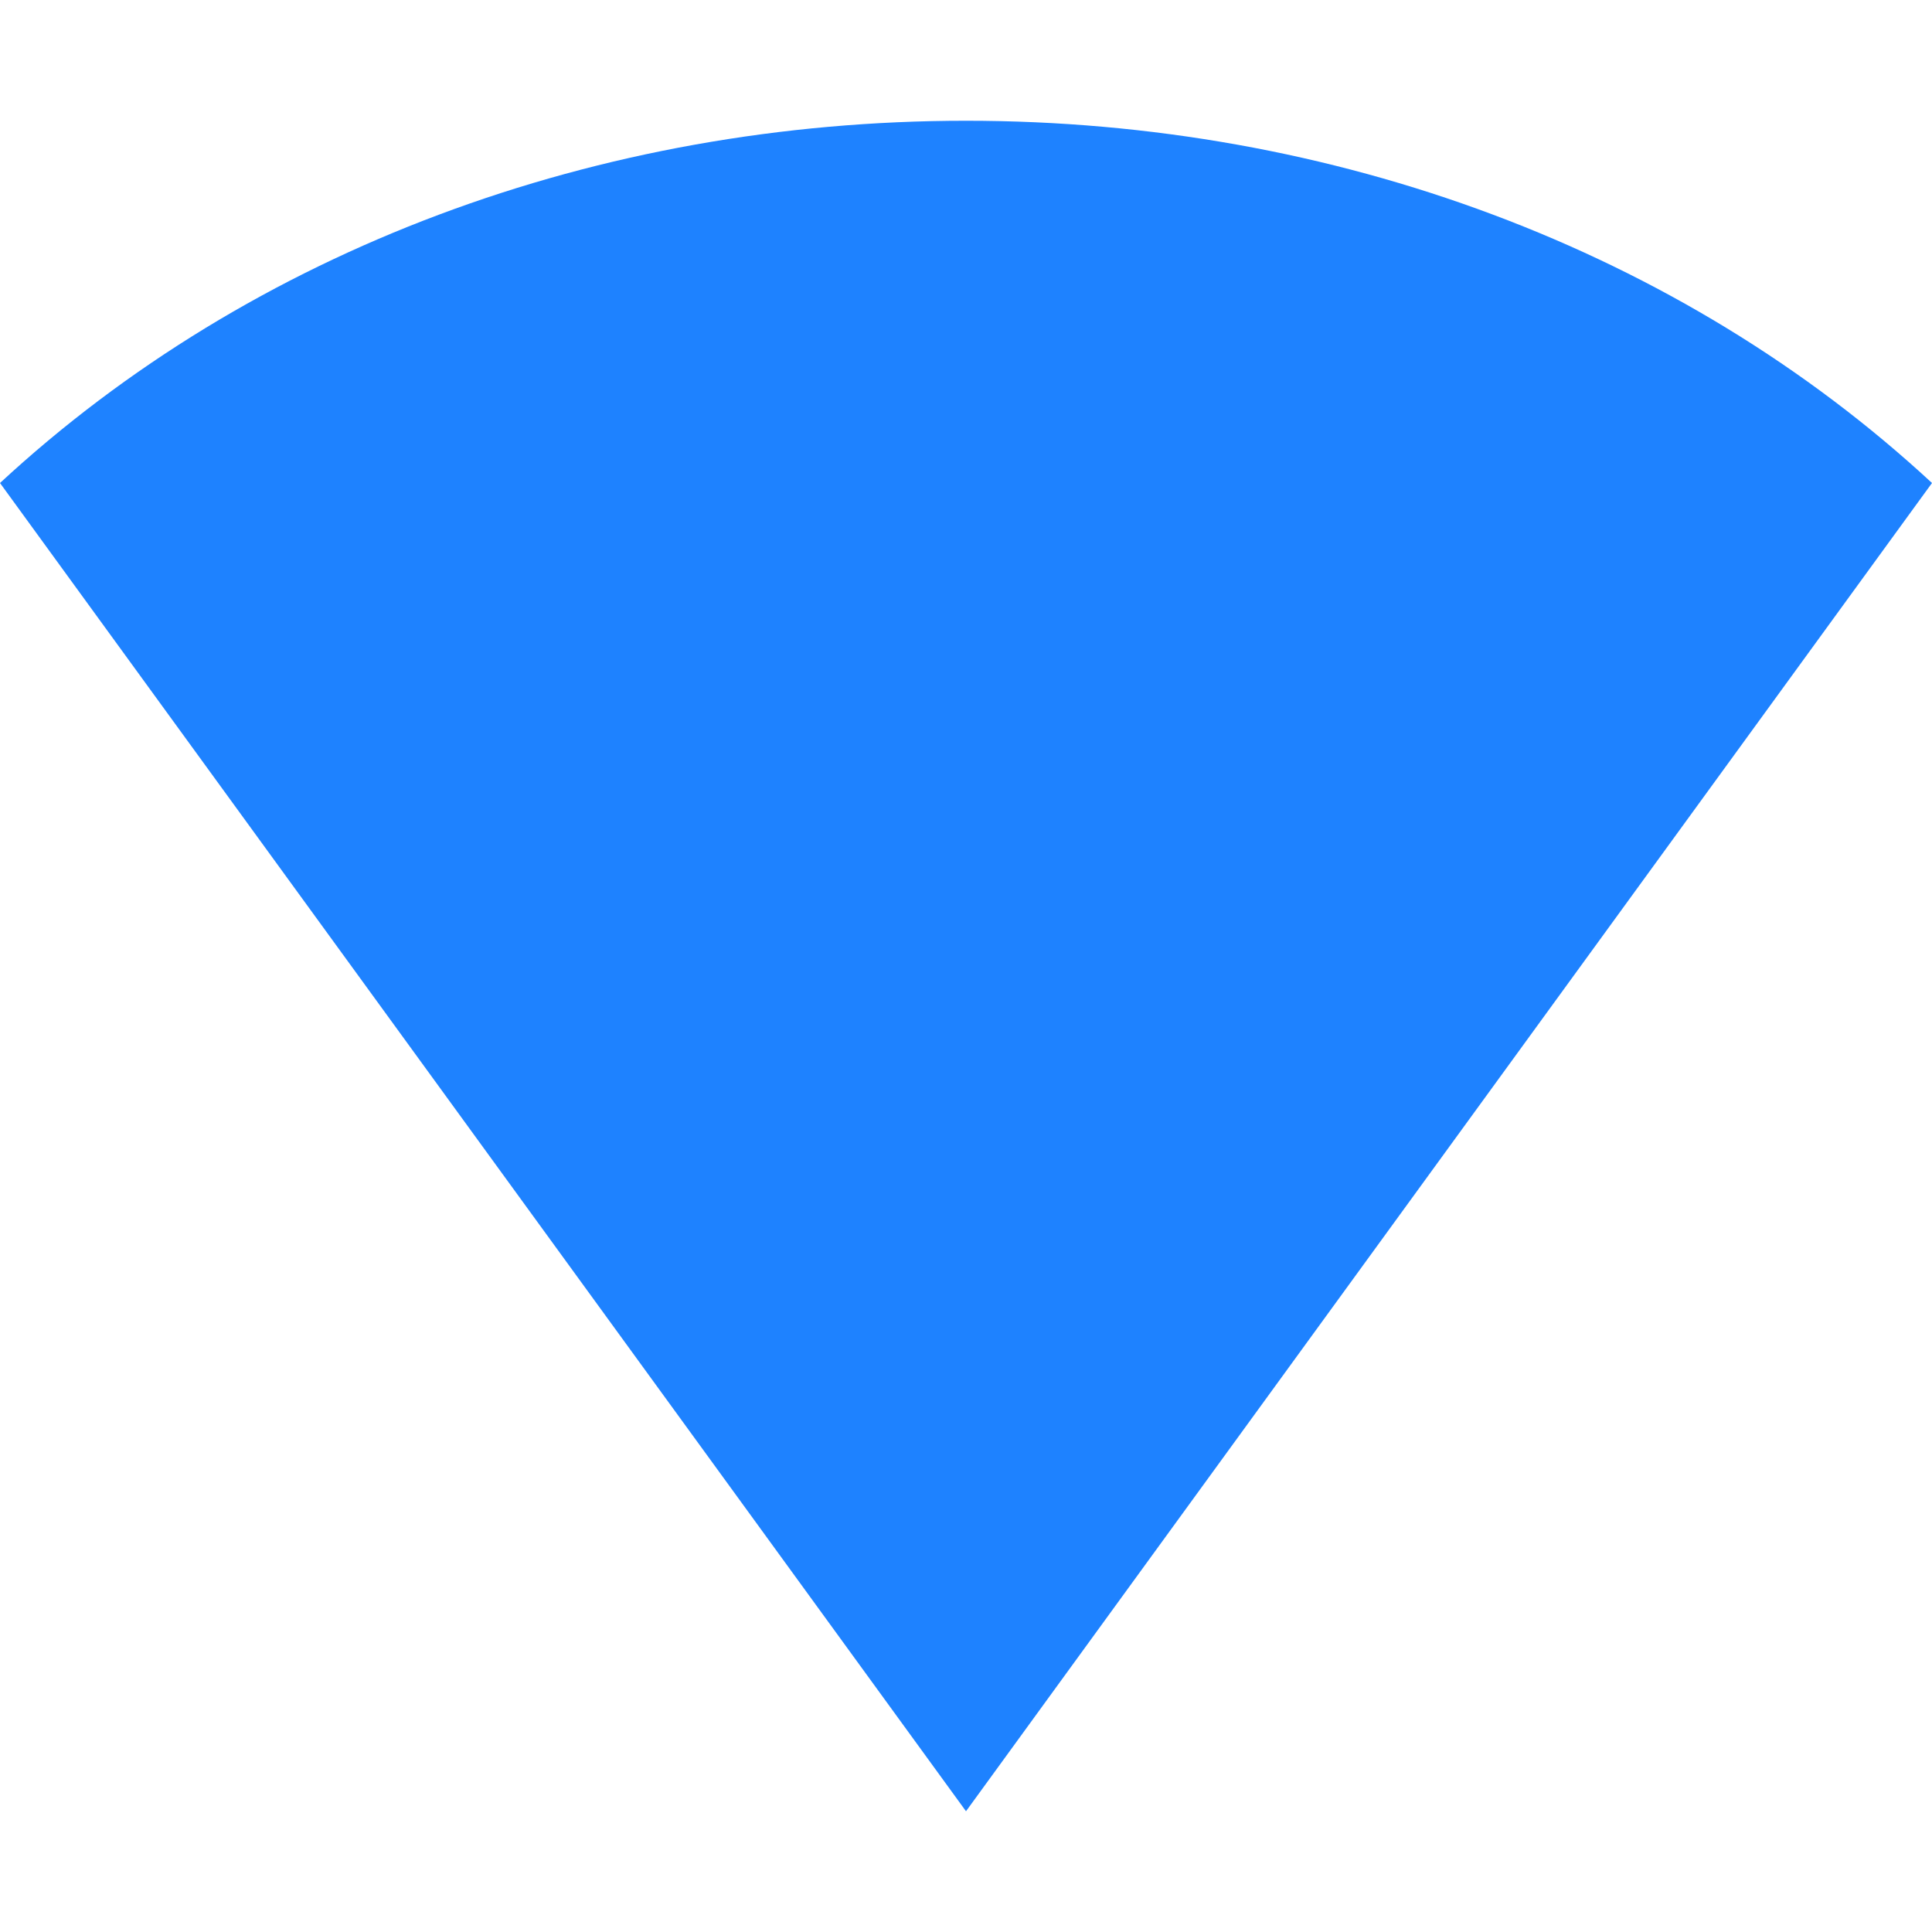<svg xmlns="http://www.w3.org/2000/svg" width="16" height="16" version="1.1">
 <path style="" d="M 0,4 C 2.081,2.073 4.949,1 8,1 c 3.051,0 5.919,1.073 8,3 L 8,15 Z" color="#1e82ff" fill="#1e82ff"/>
</svg>